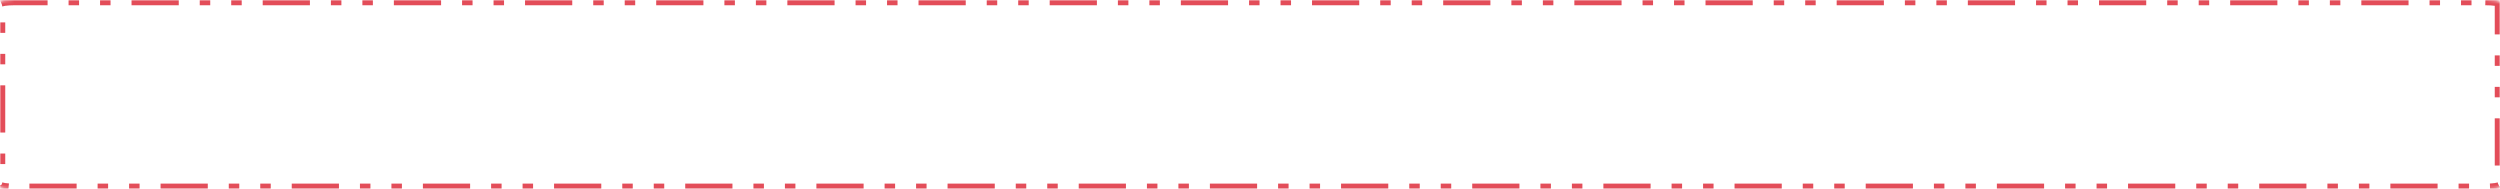 ﻿<?xml version="1.0" encoding="utf-8"?>
<svg version="1.1" xmlns:xlink="http://www.w3.org/1999/xlink" width="953px" height="72px" xmlns="http://www.w3.org/2000/svg">
  <defs>
    <mask fill="white" id="clip635">
      <path d="M 947.438 0  C 950.51 0  953 0.378  953 0.844  L 953 71.156  C 953 71.622  950.51 72  947.438 72  L 5.562 72  C 2.49 72  0 71.622  0 71.156  L 0 0.844  C 0 0.378  2.49 0  5.562 0  L 947.438 0  Z " fill-rule="evenodd" />
    </mask>
  </defs>
  <g transform="matrix(1 0 0 1 -87 -549 )">
    <path d="M 947.438 0  C 950.51 0  953 0.378  953 0.844  L 953 71.156  C 953 71.622  950.51 72  947.438 72  L 5.562 72  C 2.49 72  0 71.622  0 71.156  L 0 0.844  C 0 0.378  2.49 0  5.562 0  L 947.438 0  Z " fill-rule="nonzero" fill="#ffffff" stroke="none" fill-opacity="0" transform="matrix(1 0 0 1 87 549 )" />
    <path d="M 947.438 0  C 950.51 0  953 0.378  953 0.844  L 953 71.156  C 953 71.622  950.51 72  947.438 72  L 5.562 72  C 2.49 72  0 71.622  0 71.156  L 0 0.844  C 0 0.378  2.49 0  5.562 0  L 947.438 0  Z " stroke-width="4" stroke-dasharray="18,8,4,8,4,8" stroke="#e34d59" fill="none" transform="matrix(1 0 0 1 87 549 )" mask="url(#clip635)" />
  </g>
</svg>